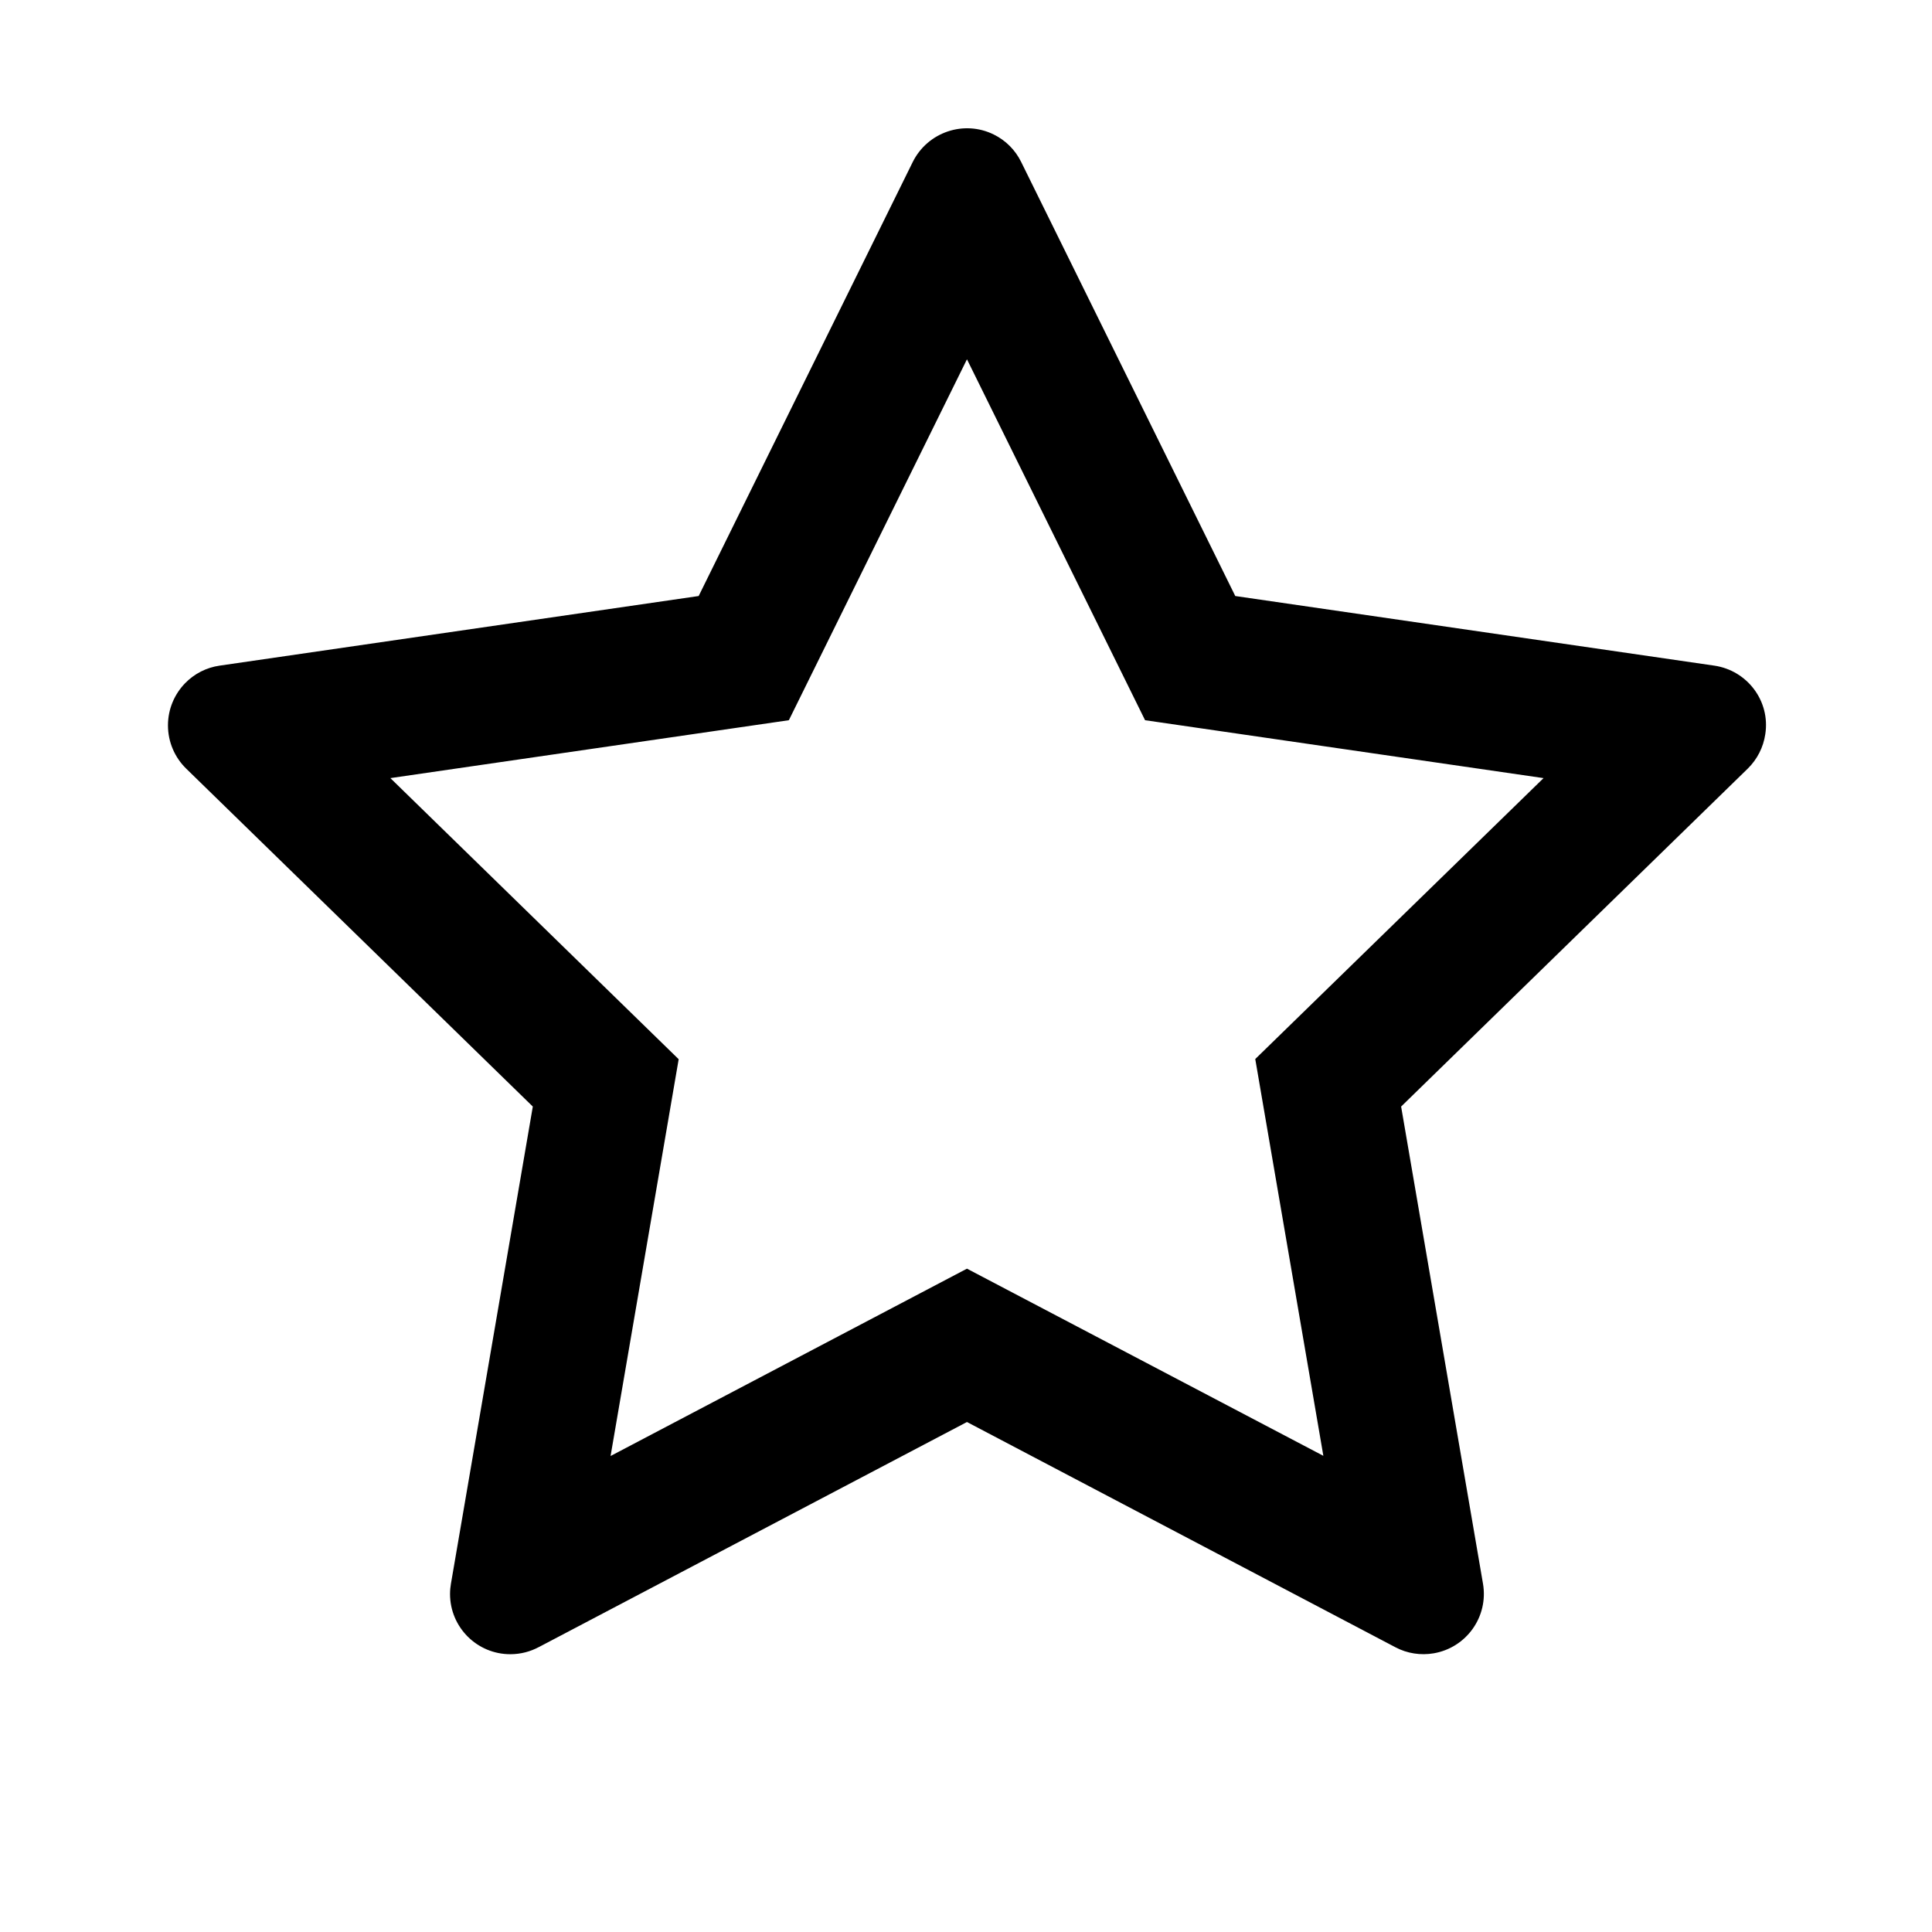 <svg version="1.1" xmlns="http://www.w3.org/2000/svg" width="32" height="32" viewBox="0 0 32 32">
<path fill="transparent" d="M16.016 5.95l-2.95 5.978-6.6 0.959 4.775 4.656-1.128 6.572 5.903-3.103 5.903 3.1-1.128-6.572 4.775-4.653-6.6-0.959z"/>
<path fill="currentColor" d="M28.394 11.025l-7.934-1.153-3.547-7.191c-0.097-0.197-0.256-0.356-0.453-0.453-0.494-0.244-1.094-0.041-1.341 0.453l-3.547 7.191-7.934 1.153c-0.219 0.031-0.419 0.134-0.572 0.291-0.175 0.18-0.284 0.427-0.284 0.698 0 0.281 0.116 0.535 0.302 0.717l0 0 5.741 5.597-1.356 7.903c-0.009 0.051-0.015 0.11-0.015 0.17 0 0.551 0.447 0.998 0.998 0.998 0.171 0 0.331-0.043 0.472-0.118l-0.005 0.003 7.097-3.731 7.097 3.731c0.194 0.103 0.419 0.137 0.634 0.1 0.544-0.094 0.909-0.609 0.816-1.153l-1.356-7.903 5.741-5.597c0.156-0.153 0.259-0.353 0.291-0.572 0.084-0.547-0.297-1.053-0.844-1.134zM20.791 17.541l1.128 6.572-5.903-3.1-5.903 3.103 1.128-6.572-4.775-4.656 6.6-0.959 2.95-5.978 2.95 5.978 6.6 0.959-4.775 4.653z"/>
</svg>
